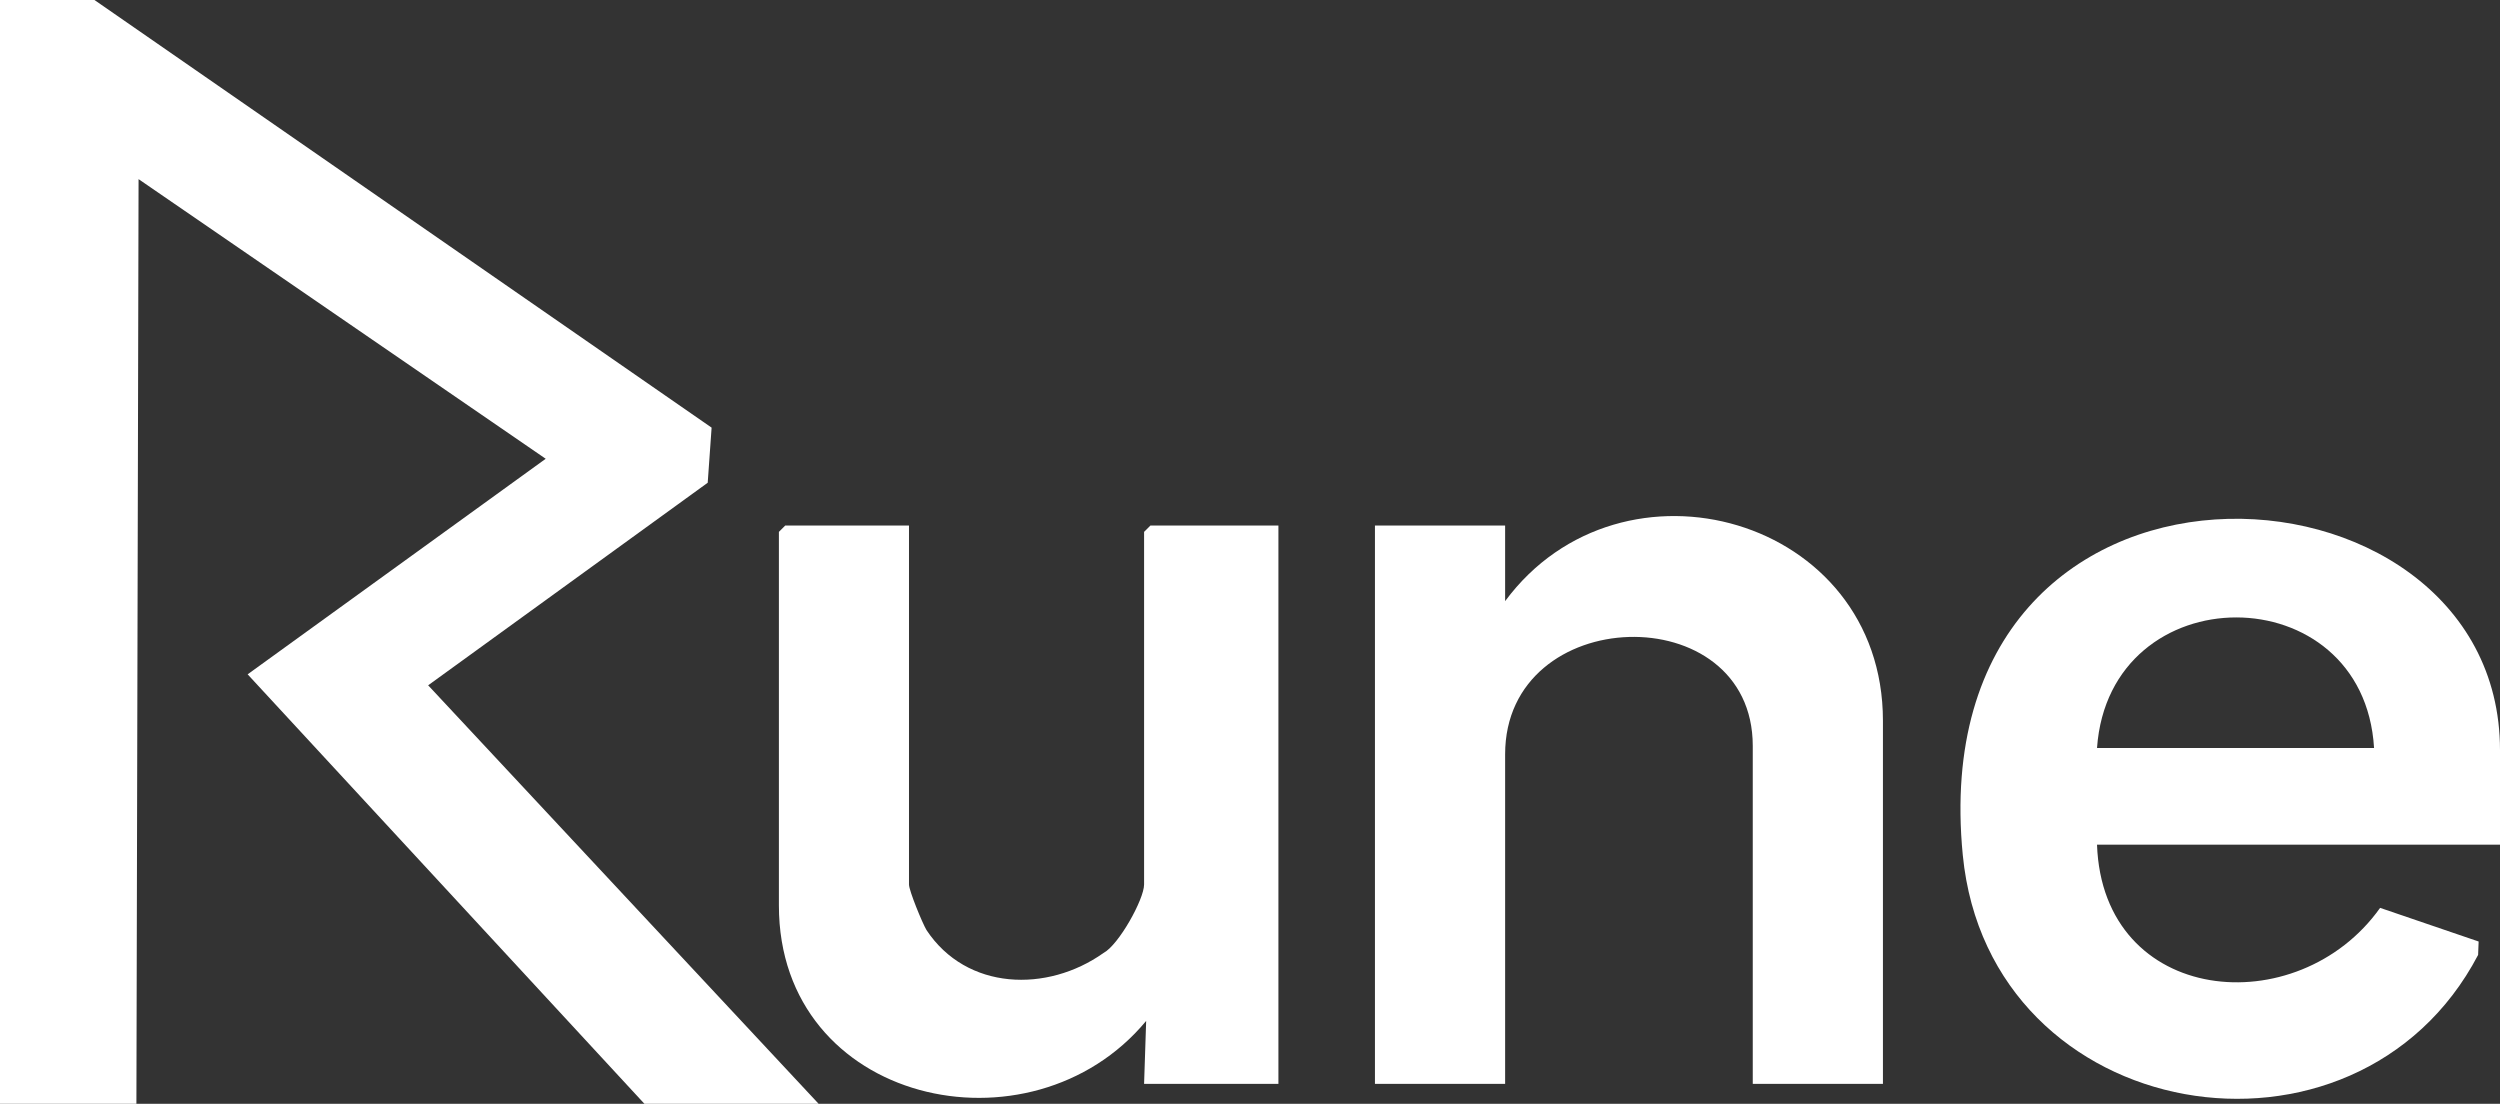 <svg id="Layer_2" data-name="Layer 2" xmlns="http://www.w3.org/2000/svg" viewBox="0 0 289.03 127.61">
  <rect x="0" y="0" width="289.03" height="127.61" fill="#333333" stroke="none"/>
  <g id="Layer_1-2" data-name="Layer 1">
    <g>
      <polygon points="94.64 127.61 74.5 127.61 28.63 77.96 63.09 53.04 16.02 20.71 15.77 127.61 0 127.61 0 0 10.92 0 82.27 49.44 81.82 55.81 49.5 79.23 94.64 127.61" fill="#ffffff"/>
      <path d="M289.03,97.65h-46.59c.66,18.61,23.2,20.71,32.73,7.31l11.39,3.89-.06,1.55c-14.1,26.89-56.52,19.86-59.58-11.55-5.01-51.44,62.11-47.97,62.11-12.12v10.92ZM274.47,86.48c-1.2-20.12-30.6-20.14-32.03,0h32.03Z" fill="#ffffff"/>
      <path d="M105.09,60.76v41.5c0,.7,1.53,4.43,2.02,5.26,4.64,7.02,13.98,7.26,20.46,2.66,1.77-.93,4.7-6.22,4.7-7.92v-40.77l.73-.73h14.8v64.55h-15.53l.24-7.28c-13.33,16.07-42.46,9.63-42.46-13.34v-43.2l.73-.73h14.32Z" fill="#ffffff"/>
      <path d="M217.69,125.31h-15.05v-39.07c0-17.33-28.63-16.59-28.63.97v38.1h-15.05V60.76h15.05v8.74c13.46-18.19,43.68-9.76,43.68,13.83v41.98Z" fill="#ffffff"/>
    </g>
  </g>
</svg>